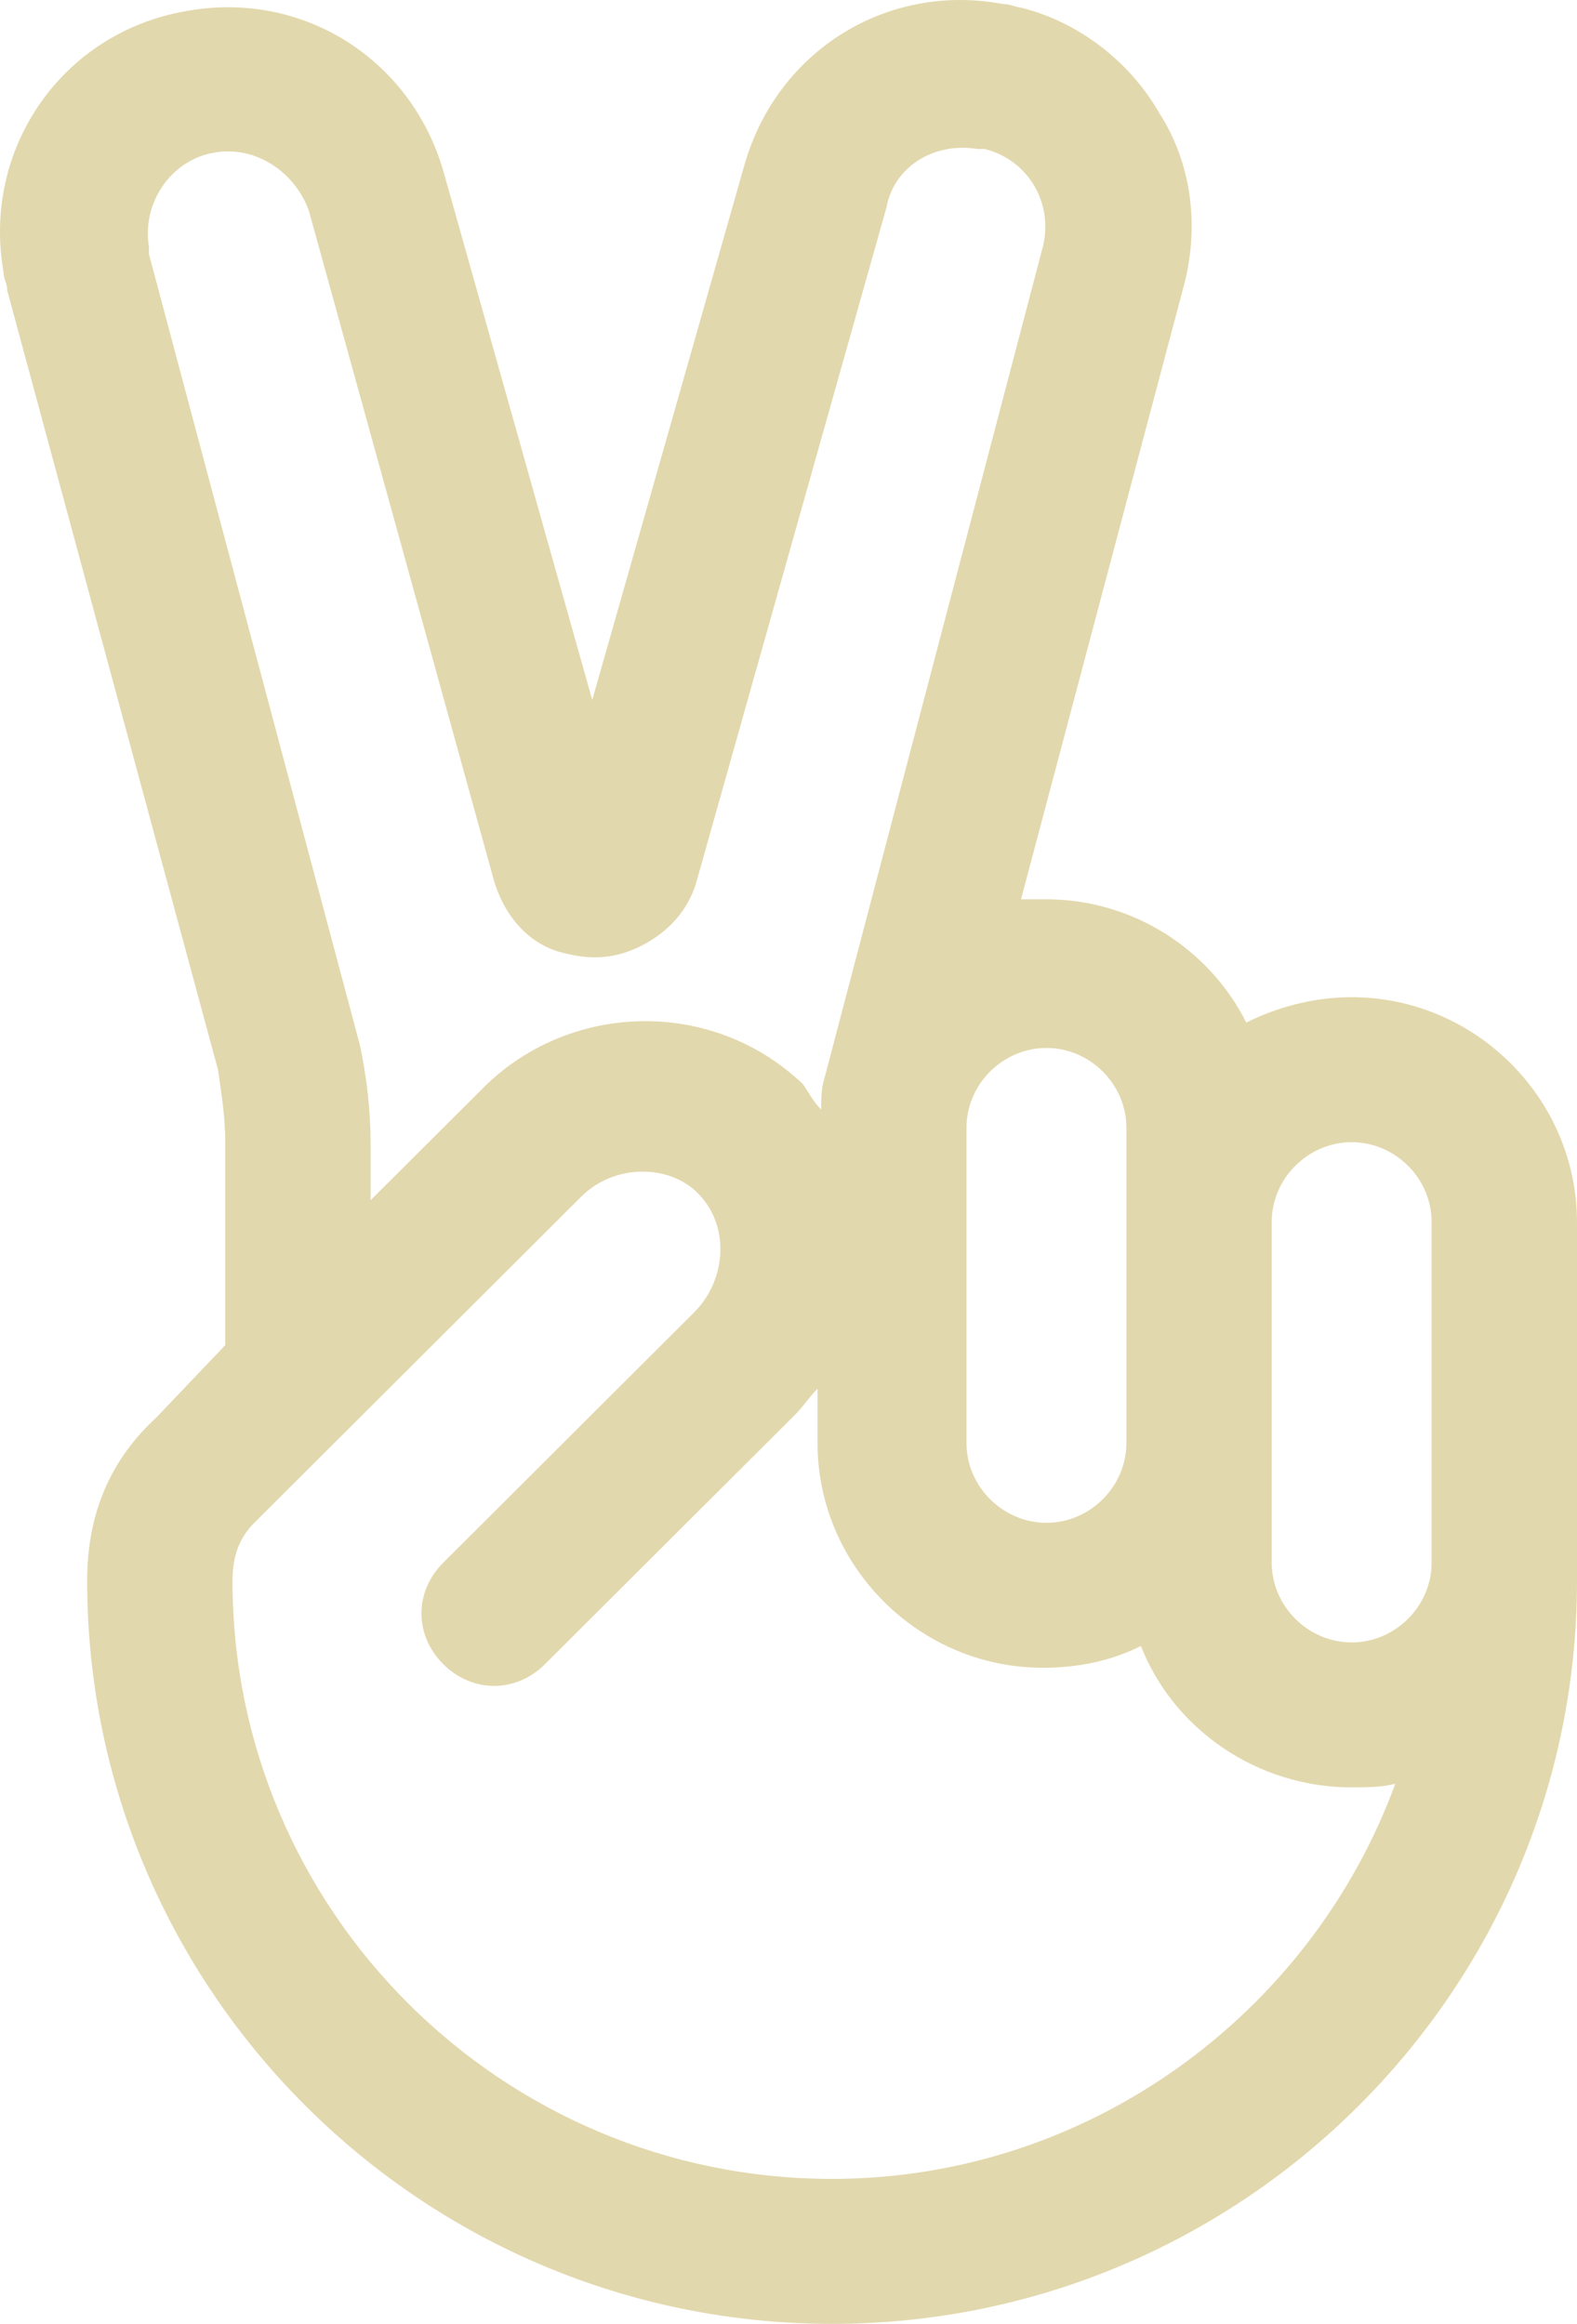 <svg width="93" height="137" viewBox="0 0 93 137" fill="none" xmlns="http://www.w3.org/2000/svg">
<g clip-path="url(#clip0_23_20)">
<path d="M92.998 72.037C92.998 64.771 86.998 58.788 79.712 58.788C77.355 58.788 75.212 59.429 73.497 60.284C71.355 56.01 66.855 53.018 61.712 53.018H60.212L69.855 16.69C70.712 13.271 70.283 9.638 68.355 6.647C66.64 3.655 63.64 1.304 60.212 0.45C59.997 0.45 59.569 0.236 59.14 0.236C52.283 -1.046 45.854 3.014 43.926 9.638L34.926 41.265L26.14 10.066C24.211 3.441 17.783 -0.619 10.925 0.663C3.64 1.945 -1.075 8.784 0.211 16.049C0.211 16.477 0.425 16.69 0.425 17.118L12.854 63.061C13.068 64.556 13.283 65.839 13.283 67.335V79.301L9.211 83.575C6.425 86.14 5.14 89.345 5.14 93.192C5.14 117.339 24.854 137 49.07 137C73.285 137 93 117.34 93 93.192V92.764V92.123L92.998 72.037ZM79.712 67.336C82.283 67.336 84.426 69.473 84.426 72.037V92.124C84.426 94.689 82.283 96.826 79.712 96.826C77.14 96.826 74.997 94.689 74.997 92.124V72.037C74.997 69.473 77.14 67.336 79.712 67.336ZM66.426 66.481V85.072C66.426 87.637 64.283 89.774 61.712 89.774C59.14 89.774 56.997 87.637 56.997 85.072V66.481C56.997 63.917 59.14 61.78 61.712 61.78C64.283 61.78 66.426 63.917 66.426 66.481ZM21.212 61.566L8.784 14.981V14.553C8.355 11.989 10.069 9.425 12.641 8.997C14.998 8.57 17.355 10.066 18.212 12.416L29.141 51.951C29.784 54.088 31.284 55.797 33.427 56.225C35.141 56.652 36.641 56.439 38.141 55.584C39.641 54.729 40.713 53.447 41.141 51.737L52.284 12.203C52.713 9.852 55.07 8.356 57.641 8.784H58.07C60.641 9.425 62.141 11.989 61.498 14.553L48.641 63.49C48.427 64.132 48.427 64.773 48.427 65.414C47.998 64.986 47.784 64.559 47.355 63.918C41.998 58.789 33.427 59.003 28.284 64.345L21.855 70.756V67.337C21.855 65.627 21.641 63.49 21.212 61.567V61.566ZM49.07 128.453C29.57 128.453 13.711 112.64 13.711 93.193C13.711 91.697 14.14 90.628 14.997 89.774L34.283 70.541C36.211 68.618 39.426 68.618 41.14 70.328C43.069 72.251 42.854 75.456 40.926 77.379L26.14 92.124C24.425 93.834 24.425 96.398 26.14 98.108C26.997 98.963 28.068 99.39 29.14 99.39C30.211 99.39 31.283 98.963 32.14 98.108L46.926 83.363C47.354 82.935 47.783 82.294 48.212 81.867V85.072C48.212 92.338 54.212 98.321 61.497 98.321C63.64 98.321 65.569 97.894 67.283 97.039C69.212 101.954 74.14 105.373 79.712 105.373C80.569 105.373 81.426 105.373 82.283 105.16C77.355 118.622 64.283 128.452 49.07 128.452V128.453Z" fill="#E2D8AD"/>
</g>
<defs>
<clipPath id="clip0_23_20">
<rect width="93" height="137" fill="white"/>
</clipPath>
</defs>
</svg>
